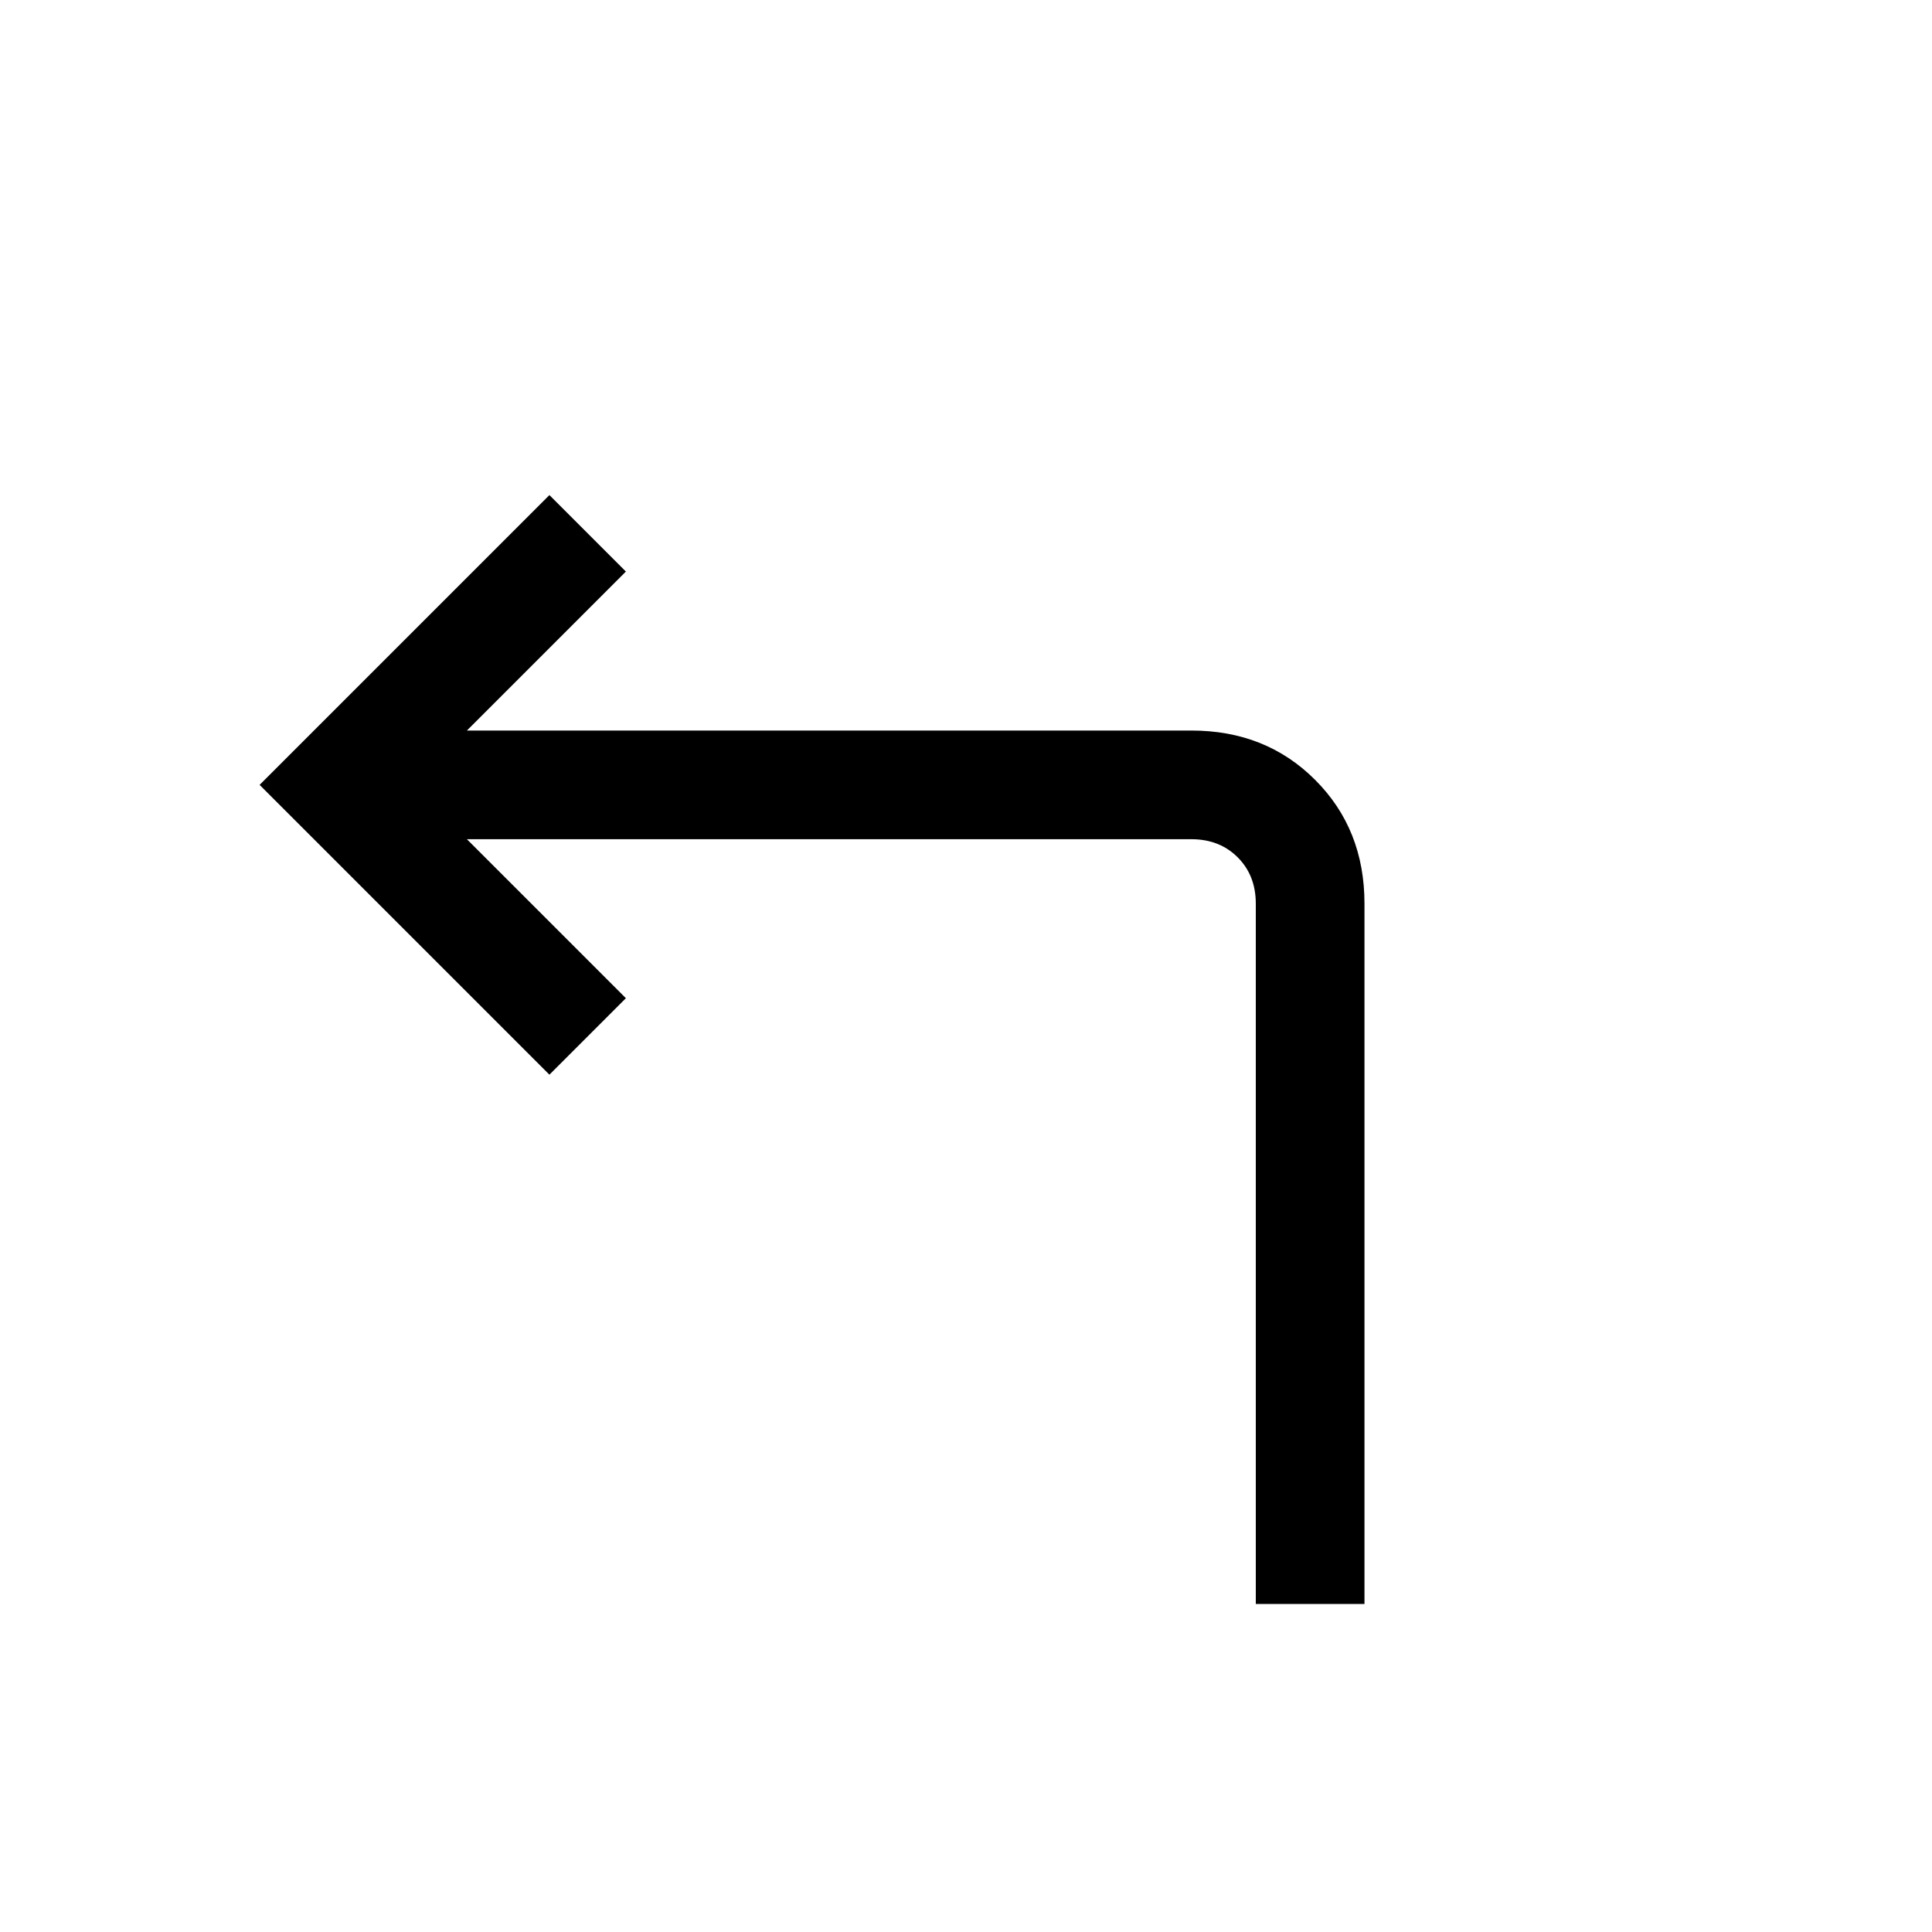 <svg xmlns="http://www.w3.org/2000/svg" height="24" width="24"><path d="M15.6 19.925v-8.7q0-.35-.225-.575-.225-.225-.575-.225h-9L7.775 12.4l-.95.95-3.6-3.6 3.6-3.6.95.95L5.8 9.075h9q.925 0 1.537.613.613.612.613 1.537v8.7Z"/></svg>